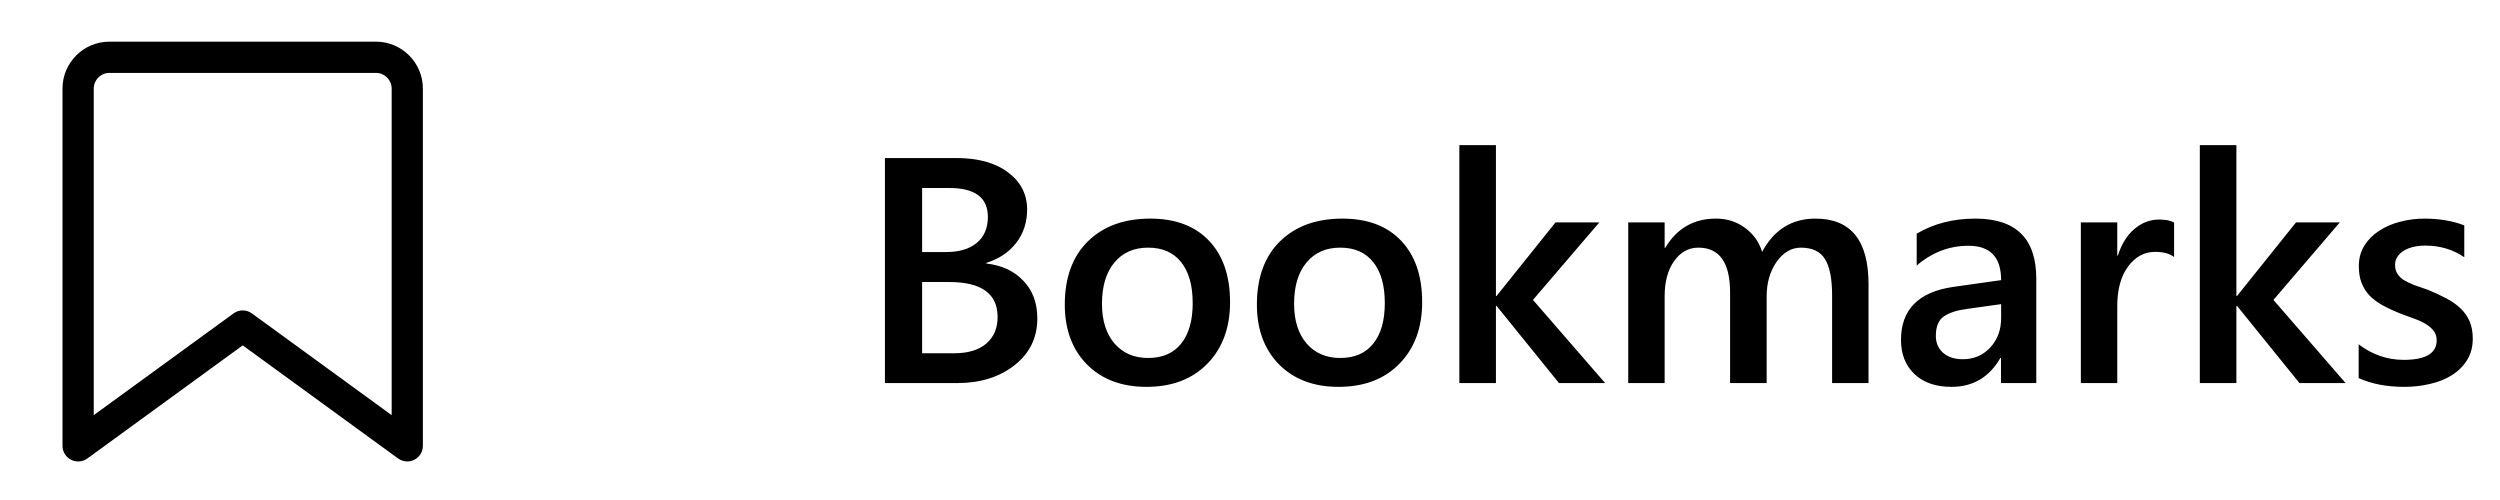 <svg width="140" height="28" viewBox="0 0 140 28" fill="none" xmlns="http://www.w3.org/2000/svg" xmlns:xlink="http://www.w3.org/1999/xlink">
	<desc>
			Created with Pixso.
	</desc>
	<defs/>
	<mask id="mask8_117" mask-type="alpha" maskUnits="userSpaceOnUse" x="0" y="0" width="28" height="28">
		<rect id="Rectangle 9" width="28" height="28" fill="#C4C4C4" fill-opacity="1"/>
	</mask>
	<g mask="url(#mask8_117)">
		<path id="Vector" d="M22.808 25.842C22.625 25.842 22.444 25.783 22.293 25.674L13.592 19.341L4.891 25.676C4.625 25.867 4.272 25.898 3.978 25.746C3.687 25.598 3.5 25.297 3.5 24.968L3.5 4.958C3.5 3.512 4.678 2.333 6.125 2.333L21.056 2.333C22.503 2.333 23.681 3.512 23.681 4.958L23.681 24.967C23.681 25.296 23.497 25.597 23.203 25.746C23.079 25.81 22.942 25.842 22.806 25.842L22.808 25.842ZM13.592 17.383C13.773 17.383 13.953 17.439 14.105 17.551L21.933 23.248L21.933 4.958C21.933 4.478 21.54 4.083 21.058 4.083L6.125 4.083C5.643 4.083 5.25 4.478 5.25 4.958L5.25 23.248L13.078 17.551C13.23 17.439 13.411 17.383 13.592 17.383Z" fill="#000000" fill-opacity="1" fill-rule="nonzero"/>
	</g>
	<path id="Home" d="M49.556 21.453L49.556 8.85L53.555 8.85C54.773 8.85 55.737 9.116 56.446 9.649C57.161 10.183 57.519 10.877 57.519 11.732C57.519 12.447 57.316 13.068 56.912 13.596C56.508 14.123 55.948 14.498 55.233 14.721L55.233 14.756C56.101 14.855 56.792 15.178 57.308 15.723C57.829 16.262 58.09 16.965 58.09 17.832C58.09 18.91 57.665 19.783 56.815 20.451C55.966 21.119 54.894 21.453 53.599 21.453L49.556 21.453ZM51.639 10.528L51.639 14.114L52.992 14.114C53.719 14.114 54.287 13.944 54.697 13.604C55.113 13.259 55.321 12.773 55.321 12.146C55.321 11.067 54.601 10.528 53.159 10.528L51.639 10.528ZM51.639 15.793L51.639 19.783L53.423 19.783C54.202 19.783 54.803 19.605 55.225 19.247C55.652 18.884 55.866 18.386 55.866 17.753C55.866 16.446 54.961 15.793 53.15 15.793L51.639 15.793ZM64.198 21.664C62.81 21.664 61.699 21.245 60.867 20.407C60.041 19.564 59.628 18.447 59.628 17.059C59.628 15.547 60.059 14.366 60.92 13.517C61.787 12.667 62.953 12.242 64.418 12.242C65.824 12.242 66.92 12.655 67.705 13.481C68.49 14.308 68.883 15.453 68.883 16.918C68.883 18.354 68.458 19.505 67.608 20.372C66.765 21.233 65.628 21.664 64.198 21.664ZM64.295 13.868C63.498 13.868 62.868 14.146 62.405 14.703C61.942 15.26 61.711 16.027 61.711 17.006C61.711 17.949 61.945 18.693 62.414 19.238C62.883 19.777 63.51 20.047 64.295 20.047C65.098 20.047 65.713 19.78 66.141 19.247C66.574 18.714 66.791 17.955 66.791 16.971C66.791 15.98 66.574 15.216 66.141 14.677C65.713 14.138 65.098 13.868 64.295 13.868ZM74.956 21.664C73.567 21.664 72.457 21.245 71.625 20.407C70.799 19.564 70.386 18.447 70.386 17.059C70.386 15.547 70.816 14.366 71.678 13.517C72.545 12.667 73.711 12.242 75.176 12.242C76.582 12.242 77.678 12.655 78.463 13.481C79.248 14.308 79.641 15.453 79.641 16.918C79.641 18.354 79.216 19.505 78.366 20.372C77.522 21.233 76.386 21.664 74.956 21.664ZM75.053 13.868C74.256 13.868 73.626 14.146 73.163 14.703C72.7 15.26 72.469 16.027 72.469 17.006C72.469 17.949 72.703 18.693 73.172 19.238C73.641 19.777 74.268 20.047 75.053 20.047C75.856 20.047 76.471 19.78 76.898 19.247C77.332 18.714 77.549 17.955 77.549 16.971C77.549 15.98 77.332 15.216 76.898 14.677C76.471 14.138 75.856 13.868 75.053 13.868ZM89.889 21.453L87.305 21.453L83.807 17.129L83.772 17.129L83.772 21.453L81.724 21.453L81.724 8.129L83.772 8.129L83.772 16.575L83.807 16.575L87.111 12.453L89.564 12.453L85.846 16.795L89.889 21.453ZM104.637 21.453L102.598 21.453L102.598 16.549C102.598 15.605 102.463 14.923 102.193 14.501C101.93 14.079 101.481 13.868 100.849 13.868C100.315 13.868 99.861 14.135 99.486 14.668C99.117 15.201 98.933 15.84 98.933 16.584L98.933 21.453L96.885 21.453L96.885 16.382C96.885 14.706 96.293 13.868 95.109 13.868C94.559 13.868 94.105 14.12 93.747 14.624C93.395 15.128 93.22 15.781 93.22 16.584L93.22 21.453L91.181 21.453L91.181 12.453L93.22 12.453L93.22 13.877L93.255 13.877C93.905 12.787 94.852 12.242 96.094 12.242C96.715 12.242 97.257 12.415 97.72 12.761C98.189 13.101 98.508 13.549 98.678 14.105C99.346 12.863 100.342 12.242 101.666 12.242C103.646 12.242 104.637 13.464 104.637 15.907L104.637 21.453ZM114.032 21.453L112.055 21.453L112.055 20.047L112.02 20.047C111.398 21.125 110.487 21.664 109.286 21.664C108.401 21.664 107.707 21.424 107.203 20.943C106.705 20.463 106.456 19.827 106.456 19.036C106.456 17.337 107.435 16.347 109.392 16.065L112.063 15.688C112.063 14.404 111.454 13.763 110.235 13.763C109.163 13.763 108.196 14.132 107.335 14.87L107.335 13.086C108.284 12.523 109.38 12.242 110.622 12.242C112.896 12.242 114.032 13.361 114.032 15.6L114.032 21.453ZM112.063 17.032L110.174 17.296C109.588 17.372 109.146 17.516 108.847 17.727C108.554 17.932 108.407 18.295 108.407 18.816C108.407 19.197 108.542 19.511 108.812 19.757C109.087 19.997 109.453 20.117 109.91 20.117C110.531 20.117 111.044 19.9 111.448 19.467C111.858 19.027 112.063 18.477 112.063 17.814L112.063 17.032ZM121.749 14.396C121.503 14.202 121.148 14.105 120.686 14.105C120.082 14.105 119.578 14.378 119.174 14.923C118.77 15.468 118.567 16.209 118.567 17.146L118.567 21.453L116.528 21.453L116.528 12.453L118.567 12.453L118.567 14.308L118.603 14.308C118.802 13.675 119.106 13.183 119.517 12.831C119.933 12.474 120.396 12.295 120.905 12.295C121.274 12.295 121.556 12.351 121.749 12.462L121.749 14.396ZM131.355 21.453L128.771 21.453L125.273 17.129L125.238 17.129L125.238 21.453L123.19 21.453L123.19 8.129L125.238 8.129L125.238 16.575L125.273 16.575L128.578 12.453L131.03 12.453L127.312 16.795L131.355 21.453ZM132.085 21.172L132.085 19.282C132.847 19.862 133.688 20.152 134.607 20.152C135.838 20.152 136.453 19.789 136.453 19.062C136.453 18.857 136.4 18.685 136.295 18.544C136.189 18.398 136.046 18.269 135.864 18.157C135.688 18.046 135.478 17.946 135.231 17.858C134.991 17.77 134.722 17.671 134.423 17.56C134.054 17.413 133.72 17.258 133.421 17.094C133.128 16.93 132.882 16.745 132.683 16.54C132.489 16.329 132.343 16.092 132.243 15.828C132.144 15.565 132.094 15.257 132.094 14.905C132.094 14.472 132.196 14.091 132.401 13.763C132.606 13.429 132.882 13.15 133.228 12.928C133.573 12.699 133.966 12.529 134.405 12.418C134.845 12.301 135.299 12.242 135.768 12.242C136.6 12.242 137.344 12.368 138 12.62L138 14.404C137.367 13.971 136.641 13.754 135.82 13.754C135.562 13.754 135.328 13.78 135.117 13.833C134.912 13.886 134.736 13.959 134.59 14.053C134.443 14.146 134.329 14.261 134.247 14.396C134.165 14.524 134.124 14.668 134.124 14.826C134.124 15.02 134.165 15.184 134.247 15.318C134.329 15.453 134.449 15.573 134.607 15.679C134.771 15.778 134.965 15.872 135.188 15.96C135.416 16.042 135.677 16.133 135.97 16.232C136.356 16.391 136.702 16.552 137.007 16.716C137.317 16.88 137.581 17.067 137.798 17.278C138.015 17.483 138.182 17.724 138.299 17.999C138.416 18.269 138.475 18.591 138.475 18.966C138.475 19.423 138.369 19.821 138.158 20.161C137.947 20.501 137.666 20.782 137.314 21.005C136.963 21.227 136.556 21.392 136.093 21.497C135.636 21.608 135.152 21.664 134.643 21.664C133.658 21.664 132.806 21.5 132.085 21.172Z" fill="#000000" fill-opacity="1" fill-rule="evenodd"/>
</svg>
